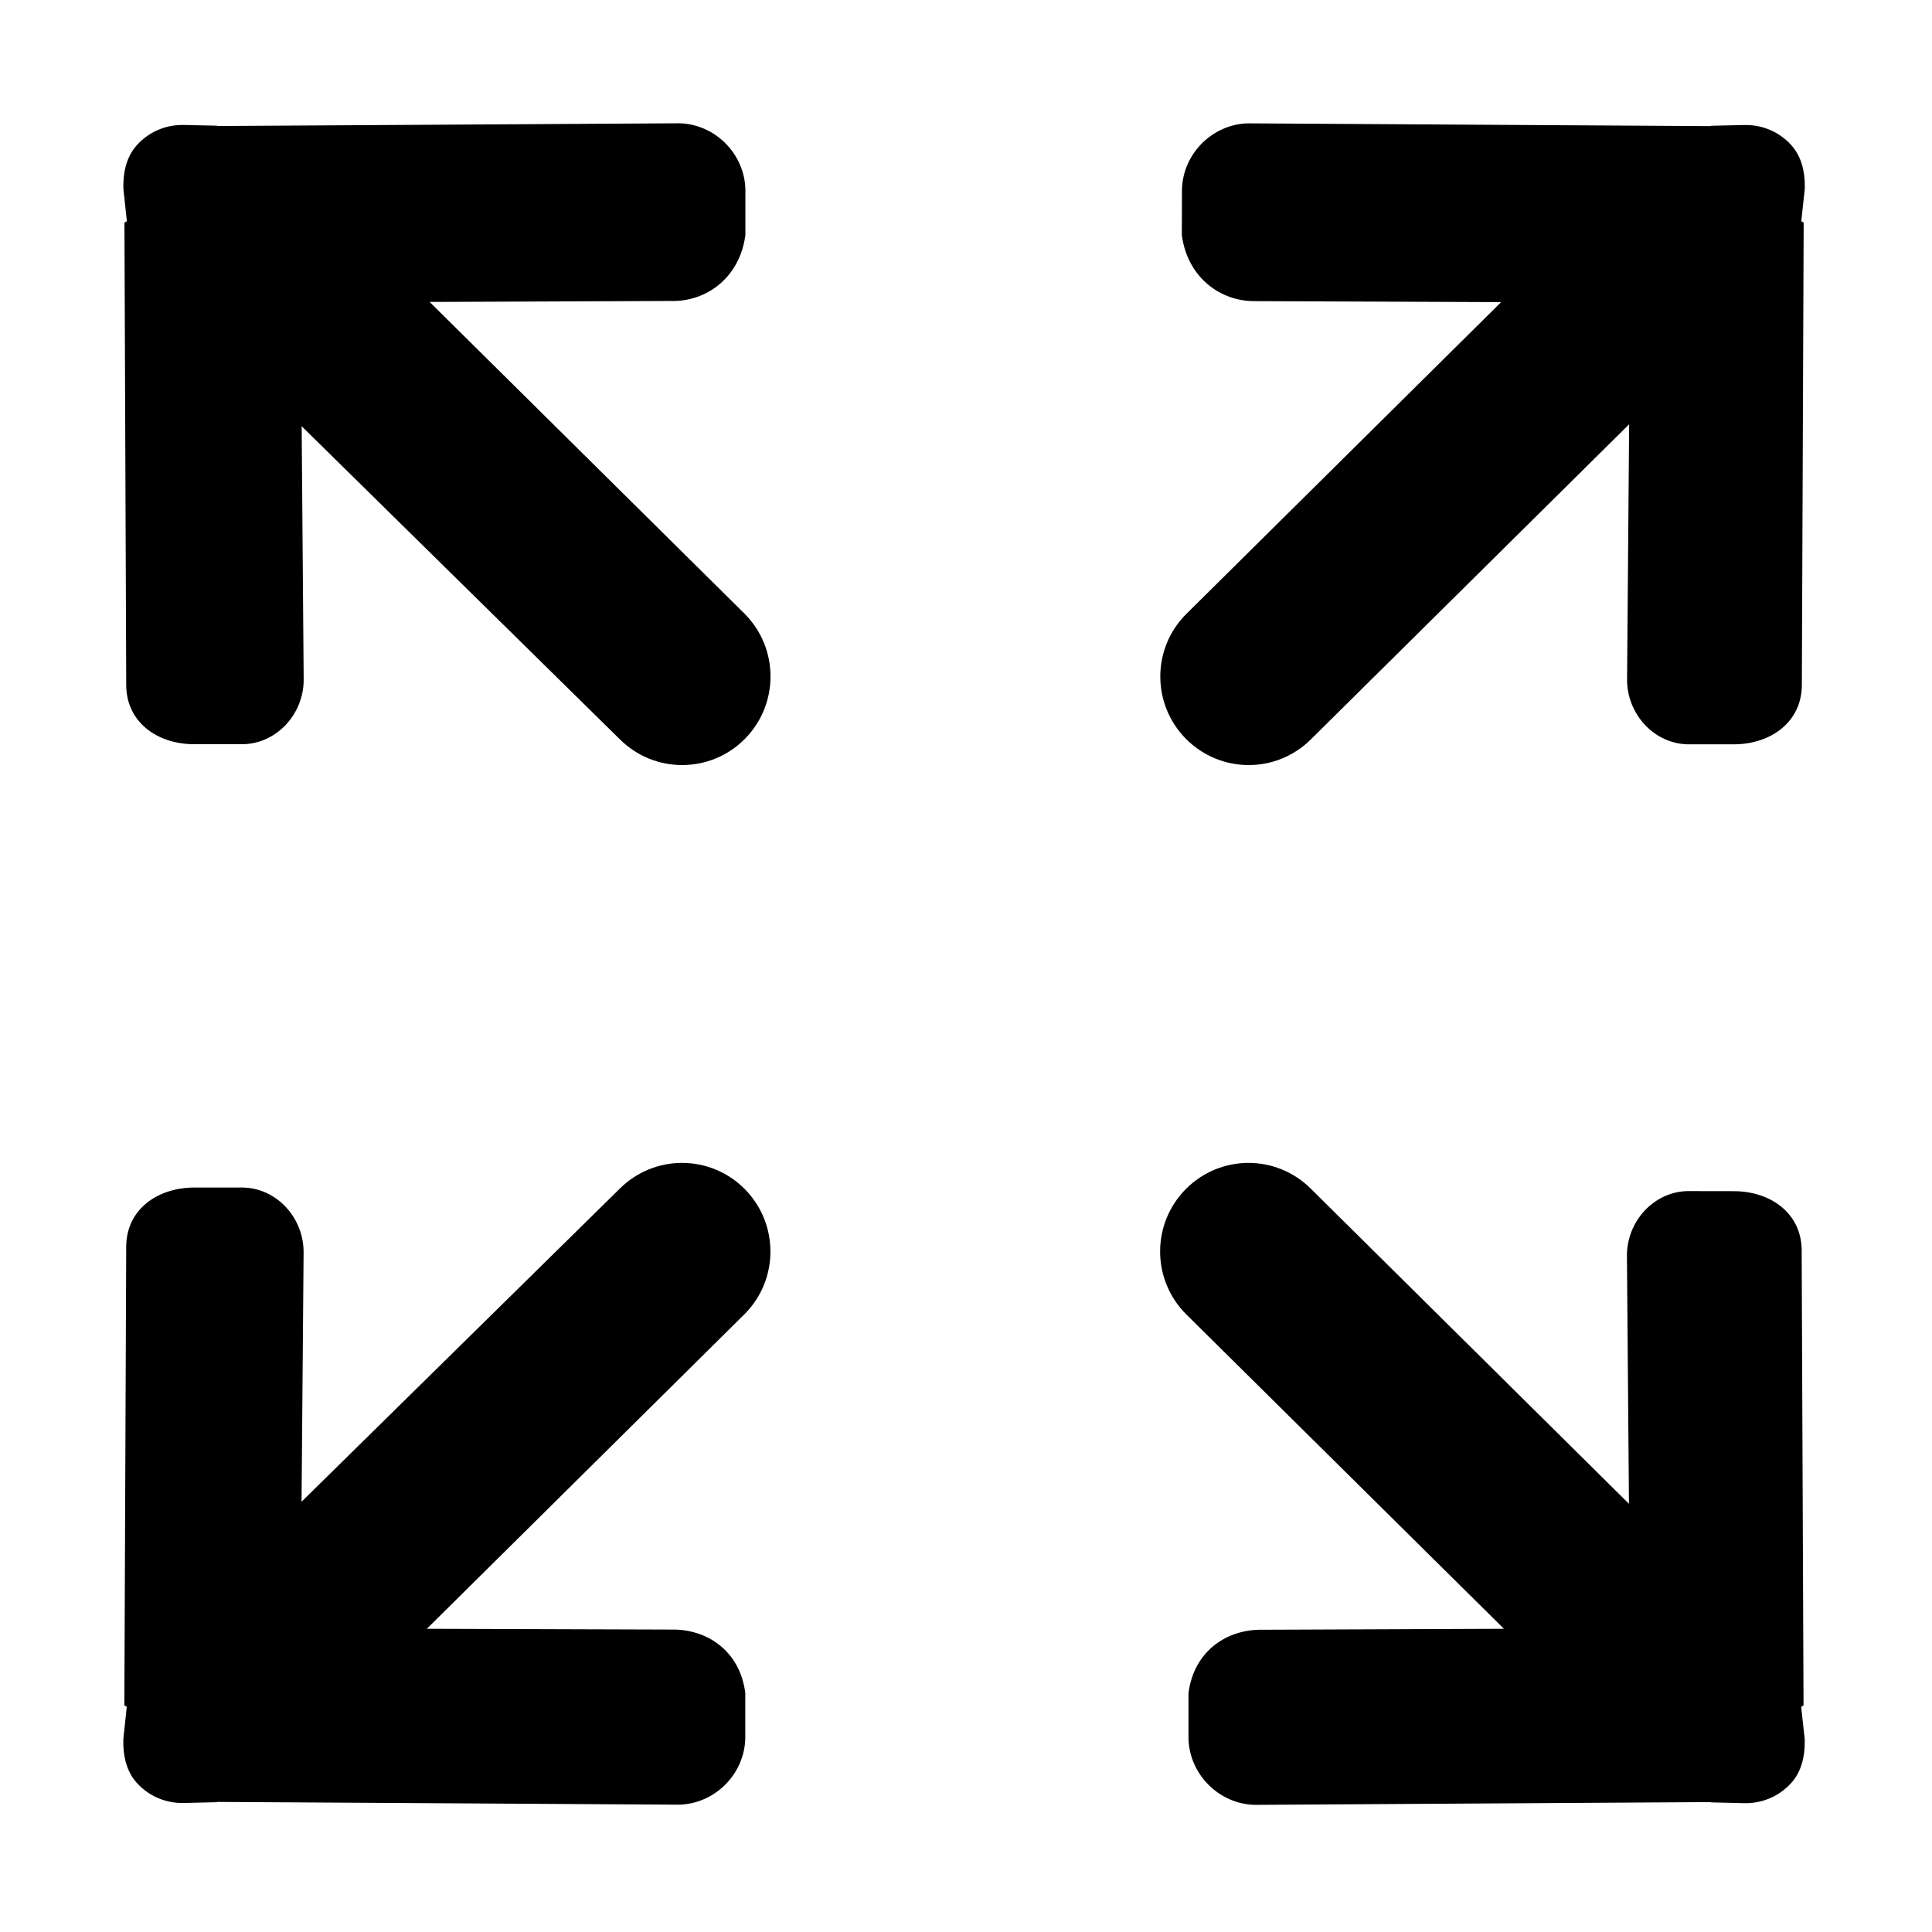 <?xml version="1.0" standalone="no"?><!DOCTYPE svg PUBLIC "-//W3C//DTD SVG 1.1//EN" "http://www.w3.org/Graphics/SVG/1.1/DTD/svg11.dtd"><svg t="1555645115991" class="icon" style="" viewBox="0 0 1024 1024" version="1.1" xmlns="http://www.w3.org/2000/svg" p-id="1471" xmlns:xlink="http://www.w3.org/1999/xlink" width="200" height="200"><defs><style type="text/css"></style></defs><path d="M227.71 160.037l128.007-0.514c18.928 0.475 36.487-12.637 39.356-34.986v-24.135c-0.474-18.965-16.114-34.643-35.043-35.06l-244.422 1.443c-0.363-0.039-0.61-0.17-0.932-0.17l-17.14-0.382c-9.466-0.228-17.94 3.478-23.983 9.615-6.14 6.1-8.402 14.615-8.153 24.135l1.825 17.18c0 0.341-1.273 0.57-1.273 0.95l0.95 245.622c0.418 18.928 16.059 30.291 35.042 30.71h25.466c18.927 0.418 33.96-16.058 33.54-34.967l-1.064-133.575 168.526 165.826c18.317 18.357 47.964 18.357 66.283 0 18.263-18.358 18.263-48.024 0-66.4L227.71 160.036z m728.2 743.8l-0.988-241.84c-0.475-18.91-16.116-30.233-35.043-30.65l-24.077-0.04c-18.872-0.437-33.96 16.095-33.485 35.024l1.065 130.707-168.526-166.909c-18.318-18.359-47.926-18.359-66.247 0-18.298 18.358-18.298 48.022 0 66.38l168.505 166.776-127.836 0.513c-18.929-0.42-36.449 11.21-39.358 33.56v24.133c0.476 18.967 16.175 34.644 35.044 35.12l241.289-1.463c0.38 0 0.607 0.151 0.968 0.151l17.103 0.418c9.465 0.228 17.996-3.477 24.04-9.636 6.177-6.043 8.38-14.594 8.19-24.115l-1.881-17.14c-0.036-0.419 1.237-0.664 1.237-0.989zM394.638 630.13c-18.303-18.359-47.967-18.359-66.267 0L159.828 795.952l1.083-131.503c0.418-18.967-14.612-35.497-33.503-35.023h-25.466C82.96 629.9 67.32 641.17 66.9 660.136l-0.99 243.643c0 0.342 1.274 0.572 1.274 0.952l-1.825 17.142c-0.21 9.52 1.996 18.072 8.134 24.115 6.043 6.156 14.576 9.862 23.984 9.634l17.142-0.418c0.342 0 0.568-0.151 0.95-0.151l244.405 1.463c18.928-0.476 34.587-16.153 35.042-35.118v-24.135c-2.85-22.347-20.408-33.977-39.299-33.56l-129.472-0.417 168.393-166.778c18.28-18.3 18.28-48.021 0-66.379z m234.068-238.4c18.318 18.358 47.926 18.358 66.244 0l168.527-166.853-1.084 134.603c-0.455 18.909 14.633 35.442 33.503 35.023h24.076c18.93-0.475 34.569-11.799 35.044-30.71l0.968-245.678c0-0.38-1.254-0.609-1.254-0.95l1.862-17.18c0.19-9.52-2.014-18.035-8.19-24.134-6.044-6.138-14.576-9.844-24.021-9.579l-17.104 0.381c-0.38 0-0.609 0.134-0.987 0.19l-244.788-1.463c-18.927 0.438-34.566 16.116-35.04 35.081l-0.059 24.135c2.908 22.385 20.488 35.442 39.356 35.023l129.89 0.512-166.89 165.295c-18.355 18.281-18.355 47.947-0.053 66.305z" p-id="1472"></path></svg>